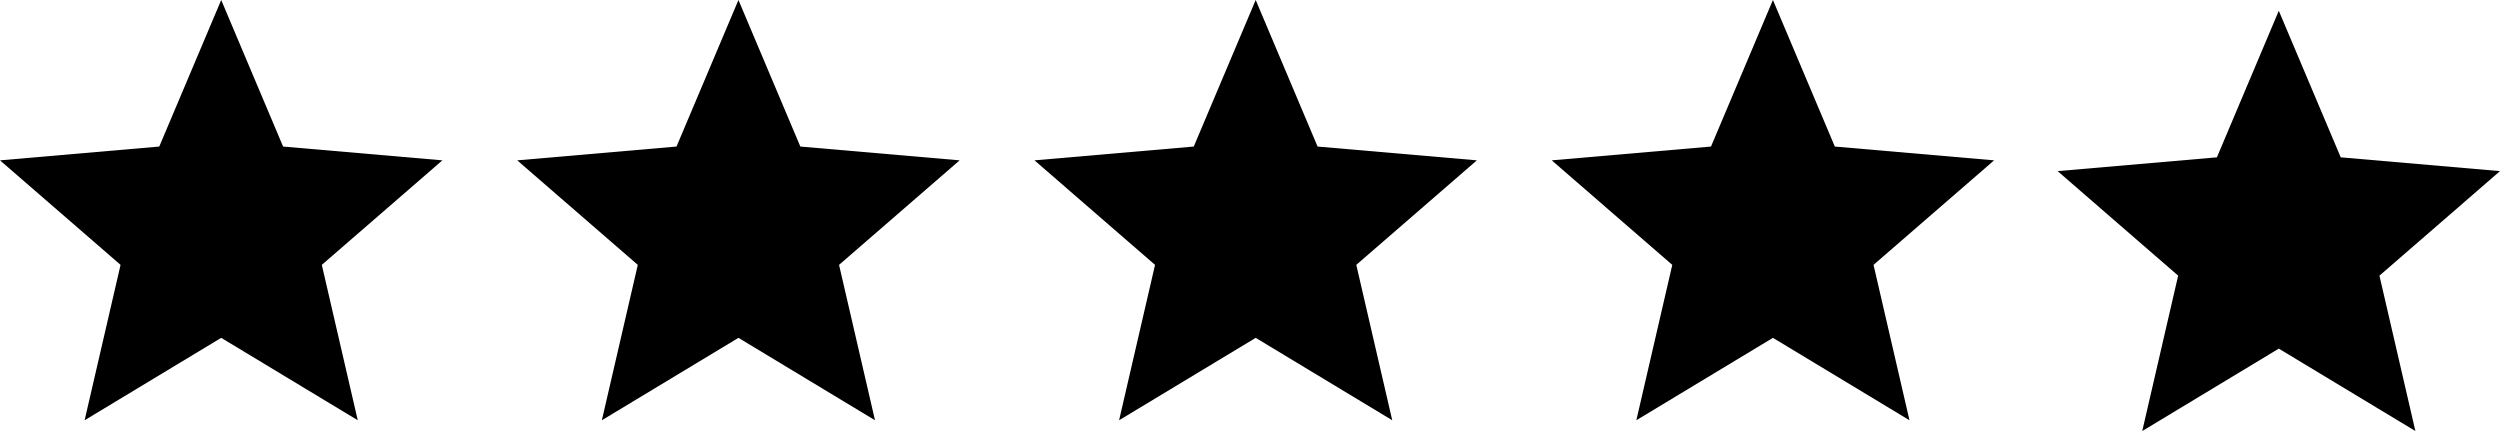 <svg width="58" height="10" viewBox="0 0 58 10" fill="none" xmlns="http://www.w3.org/2000/svg">
<path d="M1.963 9.75L2.797 6.145L0 3.72L3.695 3.4L5.132 0L6.568 3.4L10.263 3.72L7.466 6.145L8.3 9.75L5.132 7.838L1.963 9.75Z" fill="black"/>
<path d="M13.963 9.75L14.797 6.145L12 3.72L15.695 3.4L17.132 0L18.568 3.4L22.263 3.72L19.466 6.145L20.3 9.75L17.132 7.838L13.963 9.75Z" fill="black"/>
<path d="M25.963 9.75L26.797 6.145L24 3.72L27.695 3.4L29.132 0L30.568 3.4L34.263 3.72L31.466 6.145L32.3 9.75L29.132 7.838L25.963 9.75Z" fill="black"/>
<path d="M37.963 9.75L38.797 6.145L36 3.72L39.695 3.4L41.132 0L42.568 3.4L46.263 3.72L43.466 6.145L44.3 9.75L41.132 7.838L37.963 9.75Z" fill="black"/>
<path d="M49.7 10L50.533 6.395L47.737 3.97L51.432 3.65L52.868 0.25L54.305 3.65L58 3.97L55.203 6.395L56.037 10L52.868 8.088L49.7 10Z" fill="black"/>
</svg>
